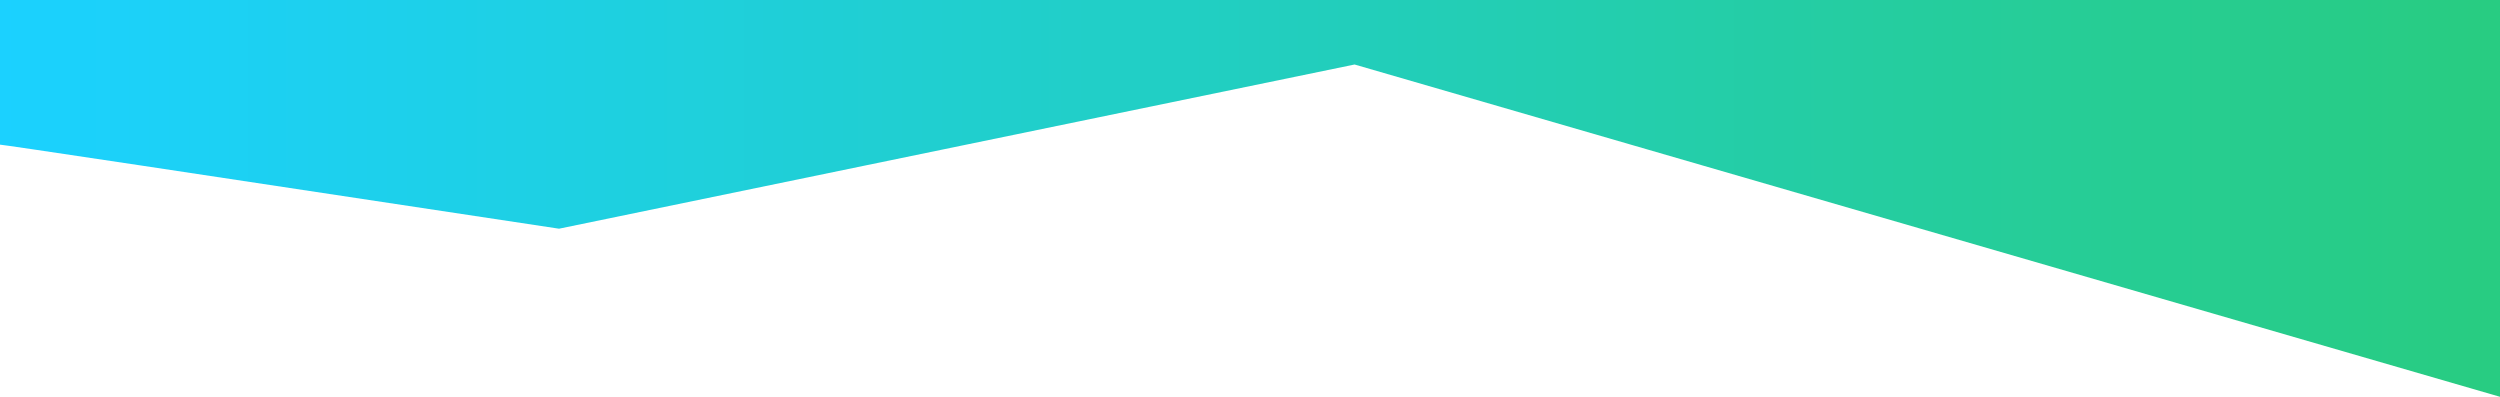 <?xml version="1.0" encoding="UTF-8" standalone="no"?><!-- Generator: Gravit.io --><svg xmlns="http://www.w3.org/2000/svg" xmlns:xlink="http://www.w3.org/1999/xlink" style="isolation:isolate" viewBox="572 -114 2558 406" width="2558pt" height="406pt"><defs><clipPath id="_clipPath_x2fxmbIq0Q8DWWDyiHREEWKvbd21Mhzr"><rect x="572" y="-114" width="2558" height="406"/></clipPath></defs><g clip-path="url(#_clipPath_x2fxmbIq0Q8DWWDyiHREEWKvbd21Mhzr)"><linearGradient id="_lgradient_0" x1="0" y1="0.5" x2="1" y2="0.5" gradientTransform="matrix(2558,0,0,406,572,-114)" gradientUnits="userSpaceOnUse"><stop offset="0.435%" stop-opacity="1" style="stop-color:rgb(27,209,255)"/><stop offset="98.696%" stop-opacity="1" style="stop-color:rgb(40,204,130)"/></linearGradient><path d=" M 572 -114 L 3130 -114 L 3130 -48 L 3130 292 L 1958 -48 L 1144 120 Q 576.727 34 572 34 L 572 -114 Z " fill="url(#_lgradient_0)"/></g></svg>